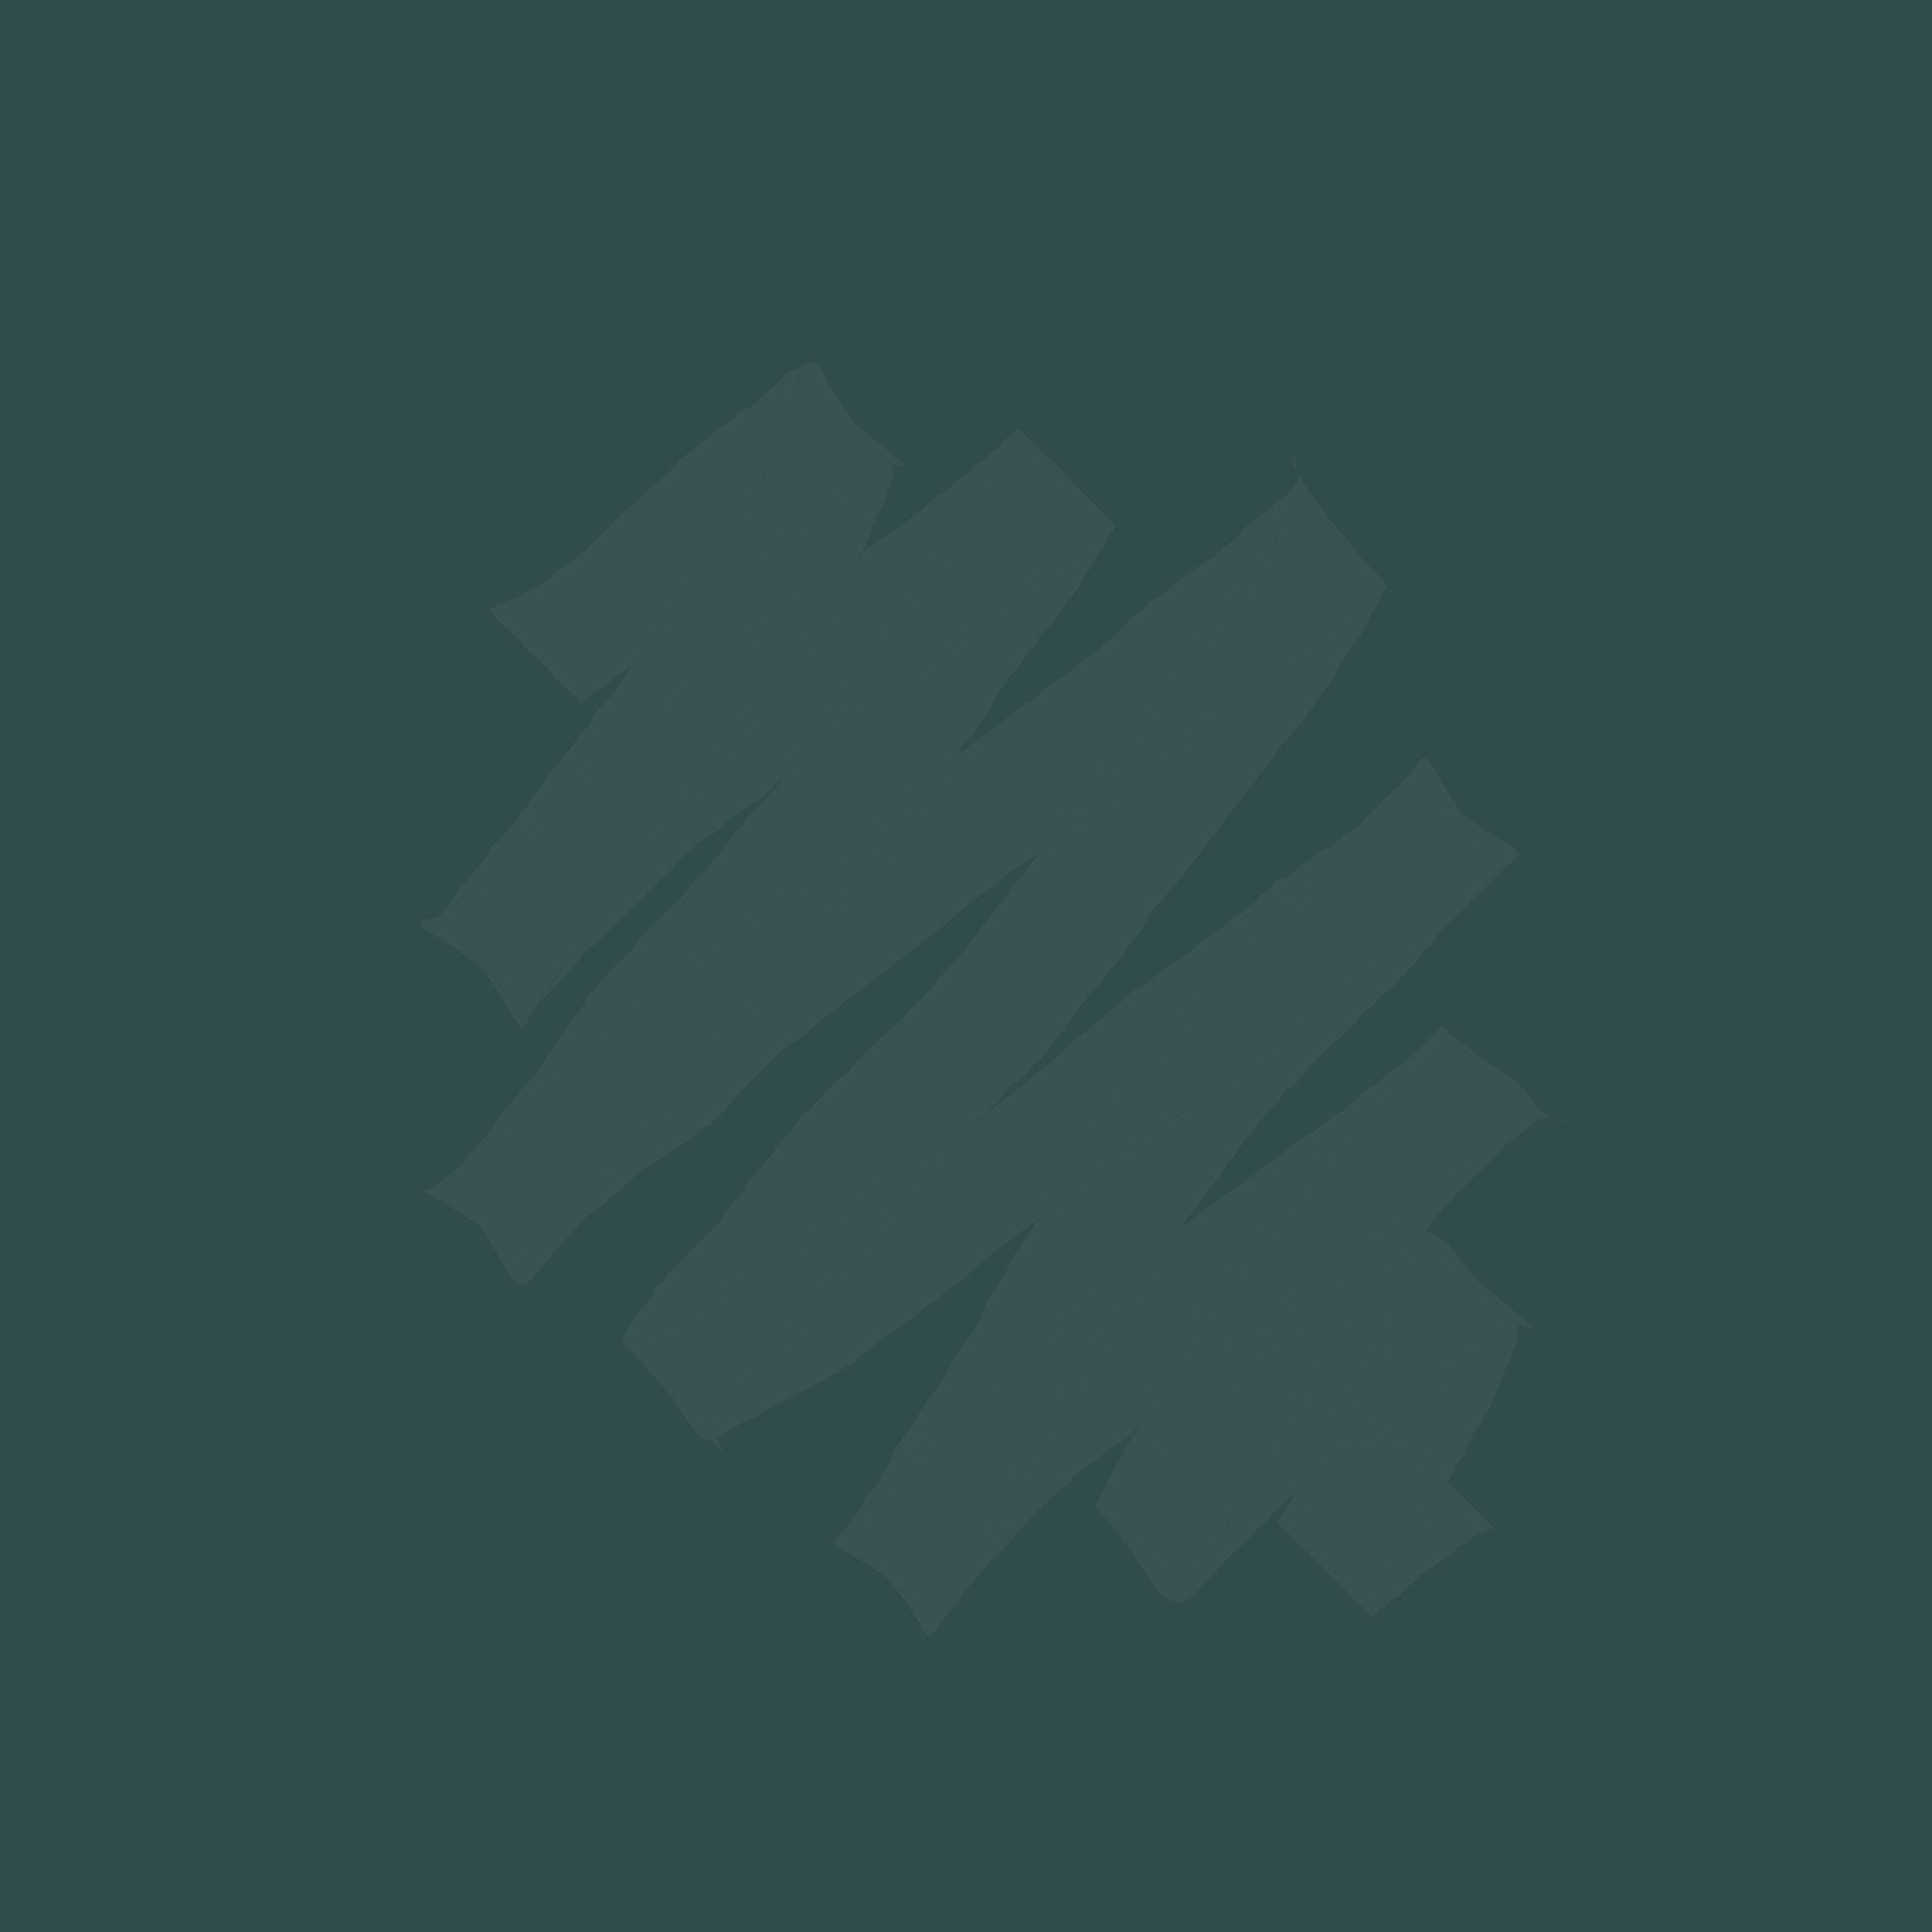 <?xml version="1.0" encoding="UTF-8" standalone="no"?>
<svg
   xmlns:dc="http://purl.org/dc/elements/1.1/"
   xmlns:cc="http://creativecommons.org/ns#"
   xmlns:rdf="http://www.w3.org/1999/02/22-rdf-syntax-ns#"
   xmlns:svg="http://www.w3.org/2000/svg"
   xmlns="http://www.w3.org/2000/svg"
   width="79.375mm"
   height="79.375mm"
   viewBox="0 0 79.375 79.375"
   version="1.1"
   id="svg8">
  <defs
     id="defs2" />
  <g
     id="layer1"
     transform="translate(-7.81,-14.742)">
    <rect
       style="fill:#314c4c;fill-opacity:1;fill-rule:evenodd;stroke-width:0.265"
       id="rect819"
       width="79.375"
       height="79.375"
       x="7.81"
       y="14.742" />
    <path
       style="opacity:0.505;fill:#a3a3a4;fill-opacity:0.136;stroke:#3e3d3c;stroke-width:0.022;stroke-miterlimit:4;stroke-dasharray:none;stroke-opacity:0.631"
       id="path4560"
       d="m 27.841,39.784 c 0.655,-0.172 -0.063,0.049 0.643,-0.29 0.173,-0.083 0.363,-0.128 0.537,-0.209 0.198,-0.092 1.117,-0.608 1.259,-0.713 0.222,-0.164 0.41,-0.368 0.614,-0.553 0.25,-0.17 0.517,-0.318 0.751,-0.51 0.239,-0.196 0.439,-0.435 0.662,-0.649 0.221,-0.213 0.443,-0.424 0.667,-0.633 0.63,-0.584 1.256,-1.172 1.896,-1.744 0.394,-0.273 0.666,-0.675 1.022,-0.988 0.15,-0.131 0.326,-0.229 0.481,-0.354 0.353,-0.285 0.675,-0.59 1.042,-0.859 0.354,-0.14 0.576,-0.454 0.88,-0.664 0.231,-0.159 0.383,-0.185 0.598,-0.365 0.082,-0.069 0.147,-0.157 0.22,-0.236 0.083,-0.069 0.165,-0.139 0.249,-0.208 0.354,-0.29 0.164,-0.113 0.481,-0.426 0.131,-0.13 0.235,-0.294 0.392,-0.391 0.058,-0.036 0.132,-0.035 0.199,-0.052 1.733,-0.932 0.148,-0.114 4.049,3.94 0.021,0.021 0.04,0.349 0.036,0.389 -0.015,0.149 -0.08,0.268 -0.14,0.401 -0.112,0.426 -0.276,0.865 -0.518,1.236 -0.027,0.075 -0.054,0.15 -0.082,0.225 -0.036,0.064 -0.082,0.123 -0.107,0.192 -0.133,0.364 0.039,0.116 -0.129,0.442 -0.179,0.346 -0.065,-0.038 -0.159,0.382 -0.025,0.062 -0.045,0.127 -0.076,0.187 -0.029,0.055 -0.078,0.099 -0.105,0.155 -0.316,0.64 0.186,-0.23 -0.202,0.519 -0.329,0.635 -0.019,-0.154 -0.284,0.589 -0.04,0.115 -0.065,0.237 -0.121,0.345 -0.053,0.101 -0.141,0.181 -0.205,0.275 -0.129,0.19 -0.257,0.441 -0.398,0.622 -0.751,0.968 0.226,-0.417 -0.484,0.612 -0.447,0.652 -1.002,1.213 -1.43,1.878 -0.434,0.423 -0.807,0.92 -1.154,1.418 -0.097,0.139 -0.172,0.291 -0.274,0.426 -0.102,0.136 -0.224,0.256 -0.335,0.384 -0.185,0.301 -0.431,0.557 -0.638,0.842 -0.106,0.147 -0.189,0.31 -0.301,0.453 -0.11,0.141 -0.259,0.25 -0.363,0.396 -0.339,0.616 -0.15,0.33 -0.561,0.862 -0.386,0.434 -0.575,1.005 -0.959,1.441 -0.756,0.86 0.166,-0.361 -0.506,0.56 -0.147,0.371 -0.432,0.649 -0.659,0.969 -0.074,0.105 -0.137,0.218 -0.217,0.318 -0.16,0.197 -0.345,0.373 -0.506,0.57 -0.288,0.25 -0.4,0.634 -0.628,0.925 -0.069,0.089 -0.176,0.144 -0.242,0.235 -0.567,0.782 0.281,-0.145 -0.358,0.519 -0.047,0.089 -0.08,0.187 -0.141,0.267 -0.055,0.07 -0.144,0.107 -0.202,0.175 -0.059,0.07 -0.087,0.161 -0.144,0.233 -0.053,0.067 -0.127,0.115 -0.182,0.181 -0.495,0.588 0.188,-0.133 -0.333,0.403 -0.335,0.374 -0.563,0.827 -0.881,1.213 -0.077,0.157 -0.239,0.246 -0.335,0.386 -0.048,0.07 -0.066,0.158 -0.112,0.229 -0.041,0.064 -0.103,0.113 -0.147,0.176 -0.075,0.107 -0.13,0.227 -0.197,0.34 -0.816,1.708 -0.133,0.334 -3.78,-3.896 -0.054,-0.063 0.135,-0.096 0.201,-0.146 0.088,-0.067 0.176,-0.134 0.261,-0.205 0.229,-0.193 0.45,-0.395 0.678,-0.589 0.136,-0.116 0.29,-0.215 0.409,-0.349 0.127,-0.144 0.195,-0.334 0.323,-0.478 0.096,-0.108 0.735,-0.616 0.851,-0.724 0.201,-0.188 0.497,-0.53 0.681,-0.738 0.255,-0.315 0.578,-0.573 0.847,-0.874 0.077,-0.087 0.131,-0.193 0.207,-0.28 0.148,-0.169 0.321,-0.315 0.478,-0.477 0.103,-0.065 0.226,-0.107 0.309,-0.195 0.091,-0.097 0.107,-0.248 0.198,-0.345 0.091,-0.098 0.232,-0.138 0.334,-0.225 0.106,-0.09 0.188,-0.206 0.287,-0.303 0.206,-0.201 0.426,-0.385 0.639,-0.578 0.375,-0.295 0.729,-0.606 1.128,-0.87 0.13,-0.087 0.271,-0.158 0.397,-0.252 1.177,-0.882 -0.513,0.272 0.685,-0.53 0.088,-0.092 0.176,-0.184 0.263,-0.277 0.102,-0.068 0.217,-0.119 0.305,-0.204 0.085,-0.082 0.122,-0.205 0.206,-0.288 0.082,-0.082 0.196,-0.127 0.285,-0.203 1.66e-4,-1.42e-4 0.457,-0.472 0.466,-0.481 1.056,-0.875 -0.499,0.426 0.499,-0.45 0.088,-0.077 0.193,-0.135 0.276,-0.218 0.086,-0.085 0.136,-0.204 0.228,-0.282 0.107,-0.091 0.243,-0.142 0.361,-0.217 0.122,-0.078 0.241,-0.162 0.361,-0.243 0.387,-0.22 0.73,-0.593 1.088,-0.84 0.136,-0.094 0.294,-0.152 0.433,-0.241 0.3,-0.194 0.415,-0.323 0.672,-0.563 0.26,-0.098 0.413,-0.339 0.633,-0.489 0.103,-0.07 0.233,-0.096 0.333,-0.171 0.091,-0.068 0.152,-0.169 0.233,-0.249 0.323,-0.299 0.167,-0.149 0.467,-0.45 0.097,-0.058 0.199,-0.11 0.292,-0.175 0.088,-0.062 0.161,-0.142 0.247,-0.206 0.397,-0.293 0.827,-0.523 1.211,-0.834 0.319,-0.304 0.72,-0.496 1.077,-0.745 0.122,-0.085 0.23,-0.189 0.348,-0.278 0.817,-0.615 -0.045,0.078 0.708,-0.538 0.214,-0.219 0.332,-0.366 0.589,-0.535 0.104,-0.068 0.229,-0.101 0.329,-0.174 0.091,-0.067 0.155,-0.166 0.238,-0.243 0.197,-0.184 0.275,-0.226 0.495,-0.379 0.077,-0.057 0.155,-0.115 0.232,-0.172 0.054,-0.07 0.095,-0.154 0.162,-0.211 0.069,-0.058 0.36,-0.167 0.434,-0.227 0.054,-0.044 0.206,-0.277 0.245,-0.335 0.298,-0.052 0.357,-0.324 0.56,-0.49 0.292,-0.239 0.021,0.042 0.271,-0.237 0.039,-0.04 0.167,-0.188 0.238,-0.208 0.032,-0.009 0.074,-0.004 0.098,0.02 1.297,1.291 2.606,2.573 3.853,3.913 0.146,0.157 -0.072,0.328 -0.143,0.409 -0.135,0.151 -0.158,0.361 -0.262,0.527 -0.059,0.095 -0.154,0.164 -0.215,0.257 -0.068,0.103 -0.111,0.22 -0.17,0.328 -0.2,0.37 -0.136,0.259 -0.398,0.592 -0.292,0.68 -0.826,1.199 -1.24,1.798 -0.131,0.312 -0.426,0.455 -0.607,0.733 -0.067,0.103 -0.102,0.225 -0.174,0.325 -0.075,0.104 -0.174,0.187 -0.262,0.281 -0.079,0.118 -0.158,0.236 -0.237,0.354 -0.088,0.124 -0.167,0.255 -0.263,0.373 -0.096,0.118 -0.217,0.213 -0.312,0.332 -0.398,0.496 -0.666,1.084 -1.01,1.614 -0.236,0.218 -0.307,0.549 -0.505,0.791 -0.097,0.118 -0.247,0.186 -0.343,0.306 -0.097,0.122 -0.142,0.278 -0.228,0.408 -0.162,0.246 -0.358,0.468 -0.531,0.706 -0.809,1.188 0.331,-0.45 -0.546,0.691 -0.095,0.124 -0.161,0.269 -0.256,0.393 -0.088,0.115 -0.209,0.203 -0.293,0.321 -0.083,0.117 -0.129,0.256 -0.205,0.379 -0.07,0.114 -0.154,0.219 -0.231,0.328 -0.469,0.456 -0.713,1.085 -1.154,1.562 -0.04,0.097 -0.055,0.208 -0.119,0.292 -0.062,0.081 -0.174,0.11 -0.244,0.185 -0.074,0.078 -0.111,0.185 -0.181,0.266 -0.072,0.083 -0.166,0.143 -0.243,0.221 -0.228,0.233 -0.269,0.312 -0.46,0.579 -0.11,0.254 -0.42,0.269 -0.585,0.452 -0.089,0.098 -0.107,0.245 -0.182,0.354 -0.072,0.104 -0.175,0.183 -0.258,0.279 -0.119,0.136 -0.398,0.486 -0.51,0.626 -0.229,0.394 -0.569,0.69 -0.878,1.016 -0.112,0.119 -0.21,0.251 -0.322,0.37 -0.453,0.452 -0.234,0.222 -0.657,0.688 -0.262,0.353 -0.604,0.627 -0.913,0.934 -0.27,0.268 -0.489,0.583 -0.748,0.861 -0.069,0.091 -0.139,0.183 -0.208,0.274 -0.074,0.071 -0.159,0.132 -0.223,0.213 -0.059,0.075 -0.084,0.173 -0.142,0.248 -0.051,0.066 -0.127,0.108 -0.181,0.171 -0.619,0.724 0.324,-0.28 -0.309,0.382 -0.396,0.371 -0.771,0.789 -1.042,1.259 -0.061,0.079 -0.121,0.159 -0.182,0.238 -0.067,0.088 -0.127,0.182 -0.201,0.264 -0.09,0.1 -0.452,0.404 -0.523,0.51 -0.768,1.153 0.443,-0.32 -0.476,0.749 -0.101,0.123 -0.21,0.241 -0.304,0.37 -0.562,0.765 0.011,0.093 -0.58,0.82 -0.303,0.374 -0.633,0.719 -0.928,1.1 -0.139,0.437 -0.538,0.7 -0.776,1.066 -0.076,0.117 -0.099,0.265 -0.178,0.381 -0.327,0.32 -0.188,0.148 -0.425,0.512 -0.381,0.378 -0.704,0.809 -1.08,1.19 -1.13,1.715 -0.973,-0.379 -3.897,-3.766 -0.054,-0.062 0.131,-0.099 0.195,-0.151 0.24,-0.197 0.305,-0.265 0.542,-0.486 0.122,-0.099 0.25,-0.192 0.366,-0.298 0.458,-0.419 0.275,-0.336 0.765,-0.757 0.154,-0.132 0.325,-0.244 0.482,-0.372 0.466,-0.377 0.485,-0.414 0.915,-0.829 0.17,-0.126 0.34,-0.251 0.509,-0.377 0.167,-0.146 0.324,-0.306 0.502,-0.439 0.171,-0.128 0.375,-0.211 0.542,-0.344 0.15,-0.119 0.259,-0.284 0.404,-0.41 0.953,-0.826 -0.039,0.182 0.743,-0.645 0.851,-0.528 -0.09,0.106 0.554,-0.468 0.073,-0.065 0.178,-0.087 0.248,-0.154 0.061,-0.058 0.086,-0.147 0.139,-0.213 0.134,-0.171 0.169,-0.168 0.354,-0.28 0.116,-0.125 0.27,-0.21 0.388,-0.333 0.067,-0.07 0.107,-0.164 0.18,-0.229 0.084,-0.075 0.197,-0.112 0.283,-0.184 0.096,-0.08 0.17,-0.184 0.262,-0.271 0.102,-0.096 0.211,-0.183 0.317,-0.275 0.515,-0.407 0.934,-0.92 1.458,-1.315 0.83,-0.626 0.074,0.038 0.837,-0.667 1.083,-0.825 -0.221,0.142 0.974,-0.656 0.181,-0.121 0.347,-0.262 0.525,-0.387 0.183,-0.129 0.384,-0.233 0.559,-0.373 1.541,-1.235 -0.61,0.283 1.124,-0.902 0.23,-0.136 0.469,-0.26 0.691,-0.409 0.222,-0.148 0.423,-0.324 0.639,-0.48 0.695,-0.502 1.411,-0.988 2.056,-1.557 0.205,-0.181 0.39,-0.383 0.585,-0.575 0.185,-0.167 0.366,-0.337 0.554,-0.501 0.161,-0.141 0.337,-0.266 0.493,-0.413 0.428,-0.404 0.765,-0.861 1.25,-1.203 0.271,-0.321 0.657,-0.482 0.99,-0.723 0.625,-0.452 -0.092,0.025 0.604,-0.425 0.598,-0.482 1.233,-0.912 1.808,-1.422 0.836,-0.724 -0.39,0.293 0.555,-0.338 0.087,-0.058 0.139,-0.156 0.217,-0.225 0.265,-0.235 0.594,-0.406 0.885,-0.607 0.098,-0.081 0.197,-0.162 0.295,-0.244 0.11,-0.077 0.226,-0.147 0.33,-0.232 0.109,-0.089 0.198,-0.202 0.309,-0.288 0.116,-0.089 0.257,-0.143 0.37,-0.235 0.76,-0.619 -0.202,-0.021 0.663,-0.517 0.326,-0.341 0.631,-0.736 1.008,-1.027 0.548,-0.422 0.077,0.066 0.531,-0.453 0.288,-0.22 0.615,-0.404 0.894,-0.634 0.099,-0.082 0.176,-0.189 0.274,-0.273 0.269,-0.228 0.405,-0.282 0.714,-0.453 0.623,-0.58 -0.042,-0.007 0.67,-0.483 0.32,-0.214 0.248,-0.238 0.536,-0.465 0.556,-0.437 -0.019,0.098 0.443,-0.35 0.247,-0.064 0.273,-0.354 0.439,-0.492 0.058,-0.049 0.146,-0.05 0.207,-0.096 0.058,-0.044 0.088,-0.116 0.139,-0.167 0.056,-0.055 0.12,-0.1 0.181,-0.151 0.11,-0.155 0.313,-0.171 0.449,-0.286 0.065,-0.055 0.095,-0.142 0.156,-0.202 0.175,-0.172 0.414,-0.32 0.613,-0.465 1.548,-1.389 -2.576,-3.557 4.068,3.855 0.044,0.049 -0.095,0.095 -0.129,0.152 -0.127,0.215 -0.209,0.453 -0.313,0.679 -0.085,0.138 -0.177,0.273 -0.254,0.415 -0.087,0.162 -0.146,0.339 -0.239,0.499 -0.189,0.325 -0.433,0.615 -0.639,0.929 -0.279,0.424 -0.287,0.455 -0.531,0.888 -0.411,0.677 -0.925,1.272 -1.33,1.952 -0.309,0.375 -0.673,0.695 -0.962,1.089 -0.113,0.155 -0.199,0.328 -0.315,0.481 -1.074,1.42 0.303,-0.577 -0.747,0.981 -1.381,1.685 0.563,-0.7 -0.783,0.994 -0.122,0.154 -0.261,0.295 -0.379,0.453 -0.115,0.154 -0.202,0.328 -0.317,0.481 -1.109,1.466 0.387,-0.666 -0.644,0.827 -0.174,0.275 -0.421,0.491 -0.612,0.752 -0.097,0.133 -0.161,0.29 -0.264,0.419 -0.098,0.122 -0.233,0.211 -0.336,0.329 -0.19,0.217 -0.349,0.46 -0.532,0.684 -0.291,0.238 -0.492,0.508 -0.641,0.85 -0.044,0.101 -0.06,0.215 -0.12,0.307 -0.054,0.082 -0.147,0.132 -0.216,0.202 -0.07,0.072 -0.134,0.149 -0.201,0.224 -0.057,0.089 -0.117,0.176 -0.171,0.268 -0.053,0.09 -0.089,0.19 -0.149,0.275 -0.183,0.259 -0.451,0.45 -0.631,0.714 -0.07,0.103 -0.122,0.217 -0.183,0.325 -0.091,0.093 -0.18,0.188 -0.273,0.278 -0.096,0.094 -0.206,0.173 -0.294,0.274 -0.09,0.102 -0.154,0.225 -0.237,0.333 -0.081,0.106 -0.177,0.2 -0.256,0.307 -0.612,0.827 0.211,-0.184 -0.448,0.607 -0.155,0.322 -0.407,0.576 -0.618,0.86 -0.168,0.226 -0.236,0.365 -0.448,0.558 -0.094,0.086 -0.204,0.153 -0.306,0.229 -0.154,0.223 -0.291,0.459 -0.515,0.625 -0.122,0.091 -0.29,0.114 -0.404,0.214 -0.116,0.102 -0.177,0.253 -0.269,0.377 -0.336,0.448 -0.207,0.3 -0.652,0.648 -0.56,0.679 -1.237,1.246 -1.861,1.865 -0.104,0.097 -0.212,0.19 -0.311,0.292 -0.276,0.283 -0.242,0.297 -0.505,0.583 -0.241,0.263 -0.513,0.471 -0.744,0.745 -0.163,0.288 -0.435,0.488 -0.628,0.752 -0.068,0.093 -0.104,0.207 -0.179,0.294 -0.075,0.086 -0.183,0.137 -0.266,0.216 -0.089,0.084 -0.165,0.182 -0.247,0.272 -0.587,0.568 -1.068,1.227 -1.603,1.842 -0.075,0.124 -0.149,0.248 -0.224,0.372 -0.096,0.098 -0.209,0.181 -0.287,0.293 -0.076,0.11 -0.095,0.253 -0.17,0.363 -0.067,0.099 -0.178,0.162 -0.252,0.255 -0.447,0.565 0.081,0.073 -0.439,0.515 -0.04,0.059 -0.316,0.479 -0.366,0.532 -0.599,0.631 0.083,-0.241 -0.488,0.437 -0.362,0.43 0.015,0.119 -0.445,0.447 -0.192,0.206 -0.379,0.425 -0.541,0.656 -0.052,0.074 -0.083,0.161 -0.14,0.231 -0.581,0.711 0.185,-0.373 -0.316,0.359 -0.035,0.067 -0.075,0.132 -0.106,0.201 -0.031,0.068 -0.042,0.146 -0.081,0.21 -0.034,0.056 -0.093,0.093 -0.133,0.145 -0.04,0.051 -0.059,0.118 -0.105,0.164 -0.289,0.288 -0.06,-0.127 -0.251,0.302 -0.398,0.446 0.109,-0.15 -0.24,0.356 -0.039,0.057 -0.101,0.095 -0.142,0.151 -0.115,0.158 -0.202,0.328 -0.223,0.52 0.913,1.689 0.367,0.657 -3.74,-3.786 -0.04,-0.044 0.118,-0.014 0.177,-0.024 0.381,-0.066 0.696,-0.215 1.045,-0.377 1.883,-1.034 -1.096,0.585 0.935,-0.458 0.152,-0.078 0.29,-0.18 0.439,-0.263 0.145,-0.082 0.305,-0.139 0.443,-0.232 0.942,-0.634 -0.28,0.02 0.682,-0.465 0.353,-0.142 0.643,-0.396 0.98,-0.566 0.067,-0.034 0.146,-0.044 0.206,-0.088 0.053,-0.038 0.084,-0.1 0.126,-0.15 0.044,-0.054 0.072,-0.127 0.133,-0.163 0.078,-0.046 0.176,-0.04 0.262,-0.069 0.097,-0.033 0.195,-0.065 0.284,-0.116 0.099,-0.057 0.178,-0.142 0.274,-0.204 0.587,-0.38 0.137,0.009 0.661,-0.504 1.139,-0.549 -0.153,0.122 0.835,-0.538 0.141,-0.094 0.308,-0.143 0.45,-0.234 0.405,-0.258 0.402,-0.355 0.785,-0.651 0.145,-0.112 0.304,-0.206 0.456,-0.309 0.148,-0.121 0.289,-0.252 0.444,-0.364 0.348,-0.252 0.726,-0.46 1.08,-0.703 0.72,-0.494 1.438,-0.973 2.18,-1.434 1.606,-1.167 3.17,-2.392 4.71,-3.644 0.421,-0.411 0.625,-0.632 1.079,-0.994 0.17,-0.136 0.357,-0.248 0.525,-0.385 0.151,-0.123 0.285,-0.265 0.432,-0.393 0.512,-0.422 0.265,-0.21 0.743,-0.634 0.223,-0.138 0.372,-0.368 0.586,-0.518 0.102,-0.071 0.223,-0.111 0.329,-0.176 0.317,-0.195 0.61,-0.442 0.901,-0.674 0.309,-0.304 0.732,-0.436 1.07,-0.699 0.12,-0.094 0.215,-0.218 0.333,-0.314 0.235,-0.191 0.496,-0.349 0.742,-0.527 0.245,-0.141 0.411,-0.383 0.642,-0.541 0.12,-0.082 0.267,-0.121 0.386,-0.205 0.107,-0.076 0.184,-0.188 0.284,-0.272 0.504,-0.424 0.135,-0.008 0.523,-0.498 0.097,-0.068 0.383,-0.265 0.475,-0.354 0.065,-0.063 0.097,-0.159 0.172,-0.209 0.085,-0.057 0.201,-0.052 0.291,-0.101 0.187,-0.099 0.34,-0.251 0.513,-0.374 0.582,-0.481 -0.077,0.045 0.595,-0.426 0.115,-0.081 0.215,-0.182 0.334,-0.258 0.491,-0.315 0.347,-0.114 0.796,-0.49 0.12,-0.101 0.223,-0.221 0.334,-0.331 0.389,-0.218 0.398,-0.183 0.694,-0.492 0.081,-0.084 0.14,-0.188 0.222,-0.271 0.071,-0.072 0.166,-0.12 0.236,-0.193 0.43,-0.447 -0.126,-0.011 0.372,-0.372 0.05,-0.066 0.09,-0.141 0.152,-0.197 0.058,-0.054 0.139,-0.077 0.201,-0.126 0.243,-0.193 0.412,-0.459 0.647,-0.66 1.266,-1.757 0.208,-0.589 4.066,3.714 0.044,0.049 -0.087,0.098 -0.134,0.143 -0.074,0.071 -0.153,0.137 -0.229,0.206 -0.082,0.092 -0.16,0.188 -0.246,0.276 -0.213,0.216 -0.446,0.413 -0.665,0.624 -0.378,0.366 -0.737,0.74 -1.131,1.089 -0.123,0.13 -0.246,0.261 -0.369,0.391 -0.095,0.145 -0.172,0.305 -0.285,0.436 -0.104,0.121 -0.255,0.196 -0.362,0.315 -0.097,0.108 -0.158,0.244 -0.243,0.361 -0.242,0.333 -0.225,0.292 -0.518,0.566 -0.112,0.128 -0.406,0.475 -0.532,0.583 -0.112,0.095 -0.254,0.152 -0.362,0.252 -0.113,0.105 -0.18,0.254 -0.293,0.359 -0.95,0.88 0.128,-0.355 -0.722,0.672 -0.468,0.527 -1.022,0.968 -1.508,1.476 -1.381,1.441 0.638,-0.599 -0.726,0.771 -0.113,0.129 -0.225,0.257 -0.338,0.386 -0.137,0.104 -0.298,0.183 -0.412,0.311 -0.118,0.132 -0.157,0.322 -0.271,0.457 -0.116,0.138 -0.285,0.224 -0.411,0.354 -0.034,0.035 -0.679,0.831 -0.708,0.867 -0.12,0.154 -0.239,0.309 -0.359,0.463 -0.108,0.168 -0.206,0.344 -0.325,0.505 -0.117,0.157 -0.266,0.287 -0.381,0.445 -0.117,0.16 -0.194,0.346 -0.312,0.505 -0.487,0.544 -0.263,0.258 -0.672,0.858 -0.646,0.862 -1.255,1.751 -1.892,2.62 -0.742,0.896 -1.342,1.898 -1.95,2.887 -0.934,1.252 -1.661,2.637 -2.524,3.934 -0.88,1.368 -0.076,0.07 -0.863,1.484 -0.122,0.219 -0.268,0.424 -0.385,0.645 -0.346,0.653 -0.19,0.492 -0.498,1.099 -0.069,0.135 -0.153,0.261 -0.23,0.392 -0.178,0.214 -0.169,0.512 -0.303,0.743 -0.058,0.1 -0.164,0.164 -0.228,0.259 -0.064,0.095 -0.1,0.205 -0.154,0.306 -0.15,0.283 -0.193,0.342 -0.362,0.616 -0.036,0.051 -0.431,0.614 -0.462,0.668 -0.066,0.114 -0.102,0.244 -0.17,0.356 -0.062,0.103 -0.151,0.187 -0.219,0.285 -0.232,0.371 -0.113,0.195 -0.354,0.529 -0.068,0.182 -0.227,0.399 -0.217,0.608 0.002,0.036 0.064,0.126 0.039,0.1 -3.883,-4.051 -5.216,-2.841 -3.643,-4.161 0.075,-0.045 0.16,-0.076 0.225,-0.136 0.19,-0.175 0.361,-0.528 0.53,-0.732 0.134,-0.162 0.292,-0.302 0.437,-0.453 0.072,-0.073 0.152,-0.139 0.215,-0.221 0.066,-0.085 0.1,-0.193 0.168,-0.276 0.069,-0.083 0.165,-0.139 0.239,-0.217 0.077,-0.08 0.138,-0.174 0.213,-0.256 0.123,-0.134 0.399,-0.39 0.528,-0.513 1.329,-0.981 -0.677,0.559 0.608,-0.646 0.128,-0.12 0.315,-0.162 0.448,-0.276 0.137,-0.118 0.227,-0.282 0.353,-0.412 0.568,-0.515 0.296,-0.248 0.817,-0.802 0.392,-0.359 0.808,-0.694 1.194,-1.06 0.112,-0.107 0.207,-0.232 0.325,-0.332 0.211,-0.18 0.45,-0.327 0.663,-0.505 0.318,-0.172 0.508,-0.498 0.775,-0.724 0.089,-0.076 0.204,-0.117 0.295,-0.191 0.148,-0.12 0.364,-0.386 0.485,-0.527 0.402,-0.2 0.788,-0.449 1.133,-0.737 0.144,-0.12 0.269,-0.261 0.412,-0.381 0.303,-0.255 0.625,-0.488 0.933,-0.737 0.754,-0.545 1.392,-1.234 2.153,-1.767 0.085,-0.108 0.145,-0.242 0.255,-0.323 0.124,-0.092 0.294,-0.101 0.425,-0.182 0.129,-0.079 0.227,-0.2 0.346,-0.294 0.356,-0.279 0.726,-0.539 1.079,-0.822 0.764,-0.46 1.444,-1.037 2.173,-1.547 0.653,-0.534 1.367,-0.978 2.047,-1.475 0.123,-0.103 0.235,-0.221 0.369,-0.31 0.151,-0.1 0.333,-0.149 0.479,-0.256 0.275,-0.201 0.467,-0.502 0.74,-0.706 1.238,-0.926 -0.305,0.384 0.745,-0.531 0.439,-0.414 0.974,-0.7 1.401,-1.125 0.111,-0.081 0.178,-0.21 0.284,-0.295 0.051,-0.041 0.12,-0.057 0.168,-0.101 0.046,-0.043 0.059,-0.114 0.106,-0.156 0.38,-0.343 -0.023,0.177 0.273,-0.239 0.133,-0.033 0.116,-0.179 0.191,-0.254 0.016,-0.016 0.052,-0.026 0.068,-0.009 1.413,1.463 5.241,2.988 3.406,4.261 -0.076,0.071 -0.146,0.149 -0.229,0.212 -0.095,0.072 -0.208,0.117 -0.302,0.189 -0.319,0.243 -0.211,0.223 -0.478,0.529 -0.171,0.196 -0.366,0.369 -0.548,0.555 -0.197,0.214 -0.437,0.381 -0.642,0.585 -0.102,0.101 -0.185,0.221 -0.288,0.321 -0.105,0.103 -0.23,0.185 -0.335,0.288 -0.075,0.074 -0.554,0.63 -0.618,0.704 -0.715,0.811 -1.303,1.719 -2.048,2.502 -0.227,0.363 -0.367,0.612 -0.637,0.945 -0.116,0.144 -0.259,0.265 -0.372,0.412 -0.224,0.292 -0.358,0.648 -0.586,0.938 -0.106,0.135 -0.247,0.239 -0.37,0.359 -0.086,0.146 -0.162,0.299 -0.257,0.439 -0.092,0.135 -0.206,0.253 -0.304,0.384 -0.382,0.508 -0.769,1.008 -1.137,1.527 -0.478,0.589 -0.767,1.3 -1.241,1.89 -0.049,0.274 -0.232,0.481 -0.353,0.716 -0.039,0.076 -0.051,0.164 -0.09,0.239 -0.04,0.075 -0.098,0.138 -0.146,0.208 -0.041,0.087 -0.082,0.174 -0.124,0.262 -0.059,0.079 -0.119,0.158 -0.178,0.238 -0.059,0.079 -0.128,0.15 -0.176,0.236 -0.162,0.295 -0.06,0.272 -0.212,0.574 -0.08,0.159 -0.198,0.298 -0.283,0.454 -0.389,1.004 0.19,-0.43 -0.225,0.422 -0.035,0.071 -0.034,0.156 -0.068,0.228 -0.081,0.173 -0.215,0.315 -0.304,0.514 -0.04,0.046 -0.091,0.085 -0.121,0.139 -0.064,0.117 -0.078,0.256 -0.136,0.377 -0.083,0.175 -0.195,0.313 -0.269,0.494 -0.034,0.051 -0.067,0.102 -0.101,0.153 -0.025,0.06 -0.039,0.126 -0.074,0.18 -0.168,0.264 -0.094,-0.014 -0.214,0.295 -0.157,0.401 0.071,0.013 -0.165,0.374 -0.038,0.061 -0.092,0.114 -0.114,0.182 -0.023,0.069 0.002,0.148 -0.019,0.218 -0.008,0.027 -0.043,0.074 -0.063,0.054 -1.267,-1.283 -2.545,-2.56 -3.743,-3.908 -0.045,-0.051 0.087,-0.106 0.142,-0.145 0.083,-0.058 0.178,-0.095 0.268,-0.143 0.093,-0.068 0.196,-0.124 0.28,-0.204 0.095,-0.09 0.158,-0.211 0.253,-0.301 0.346,-0.327 0.358,-0.208 0.7,-0.547 0.111,-0.11 0.191,-0.246 0.295,-0.362 0.103,-0.114 0.217,-0.218 0.325,-0.327 0.218,-0.268 0.339,-0.44 0.601,-0.669 0.112,-0.098 0.247,-0.168 0.356,-0.269 0.11,-0.102 0.197,-0.227 0.3,-0.337 0.336,-0.355 0.283,-0.29 0.676,-0.588 0.226,-0.342 0.61,-0.502 0.872,-0.807 0.071,-0.083 0.105,-0.198 0.185,-0.272 0.522,-0.485 0.048,0.207 0.398,-0.366 0.305,-0.349 0.658,-0.649 1.038,-0.915 0.119,-0.134 0.296,-0.193 0.425,-0.313 0.234,-0.218 0.061,-0.157 0.306,-0.351 0.1,-0.079 0.339,-0.188 0.447,-0.242 0.211,-0.203 0.502,-0.236 0.736,-0.405 0.082,-0.059 0.14,-0.15 0.225,-0.204 0.691,-0.436 -0.056,0.187 0.506,-0.311 0.181,-0.054 0.217,-0.257 0.35,-0.358 0.064,-0.048 0.16,-0.042 0.221,-0.094 0.055,-0.047 0.057,-0.137 0.11,-0.187 0.568,-0.545 -0.159,0.347 0.304,-0.249 0.186,-0.298 -0.006,-0.052 0.271,-0.252 0.055,-0.04 0.09,-0.104 0.147,-0.14 0.065,-0.04 0.15,-0.041 0.212,-0.084 0.063,-0.044 0.098,-0.121 0.154,-0.173 0.063,-0.059 0.136,-0.107 0.204,-0.161 0.187,-0.112 0.273,-0.146 0.422,-0.306 0.055,-0.06 0.082,-0.145 0.145,-0.195 0.064,-0.05 0.153,-0.058 0.225,-0.097 0.145,-0.077 0.217,-0.149 0.34,-0.253 0.056,-0.036 0.126,-0.058 0.168,-0.109 0.044,-0.053 0.034,-0.138 0.08,-0.189 0.084,-0.092 0.502,-0.278 0.658,-0.408 1.779,0.813 0.378,0.159 3.997,4.028 0.033,0.035 -0.036,0.09 -0.048,0.136 -0.02,0.077 -0.041,0.154 -0.048,0.232 -0.041,0.484 0.099,0.183 -0.162,0.564 -0.032,0.118 -0.054,0.24 -0.097,0.354 -0.045,0.12 -0.115,0.23 -0.166,0.348 -0.059,0.136 -0.109,0.275 -0.163,0.412 -0.053,0.146 -0.097,0.296 -0.159,0.439 -0.516,1.199 0.129,-0.489 -0.349,0.797 -0.16,0.227 -0.275,0.48 -0.423,0.714 -0.067,0.106 -0.155,0.198 -0.215,0.307 -0.061,0.112 -0.092,0.238 -0.148,0.352 -0.284,0.586 -0.067,-0.004 -0.268,0.606 -0.058,0.067 -0.121,0.129 -0.173,0.2 -0.12,0.164 -0.143,0.261 -0.241,0.439 -0.133,0.241 -0.284,0.451 -0.401,0.701 -0.07,0.074 -0.152,0.139 -0.21,0.222 -0.07,0.101 -0.105,0.224 -0.172,0.327 -0.224,0.346 -0.529,0.643 -0.734,1.004 -0.079,0.138 -0.132,0.289 -0.199,0.434 -0.254,0.37 -0.432,0.785 -0.683,1.157 -0.077,0.113 -0.179,0.209 -0.249,0.326 -0.071,0.119 -0.109,0.255 -0.17,0.379 -0.058,0.117 -0.125,0.229 -0.187,0.344 -0.164,0.282 -0.274,0.579 -0.376,0.885 -0.017,0.05 -0.052,0.095 -0.061,0.147 -0.007,0.035 0.04,0.131 0.015,0.106 -1.282,-1.287 -2.533,-2.604 -3.8,-3.905 0.092,-0.027 0.092,-0.137 0.154,-0.19 0.106,-0.088 0.249,-0.121 0.36,-0.201 0.435,-0.314 -0.06,-0.025 0.465,-0.308 0.324,-0.124 0.533,-0.396 0.792,-0.605 0.093,-0.075 0.201,-0.129 0.297,-0.2 0.502,-0.372 0.04,-0.101 0.611,-0.402 0.435,-0.32 0.779,-0.826 1.235,-1.101 0.352,-0.25 0.762,-0.381 1.135,-0.593 0,0 3.778,3.789 3.778,3.789 v 0 c -0.141,0.08 -0.288,0.172 -0.442,0.227 -0.089,0.031 -0.189,0.029 -0.272,0.072 -0.151,0.077 -0.231,0.258 -0.392,0.322 -0.465,0.483 0.17,-0.13 -0.398,0.262 -0.07,0.048 -0.106,0.133 -0.171,0.187 -0.239,0.198 -0.546,0.323 -0.76,0.557 -0.199,0.141 -0.42,0.251 -0.608,0.405 -0.091,0.074 -0.151,0.181 -0.24,0.257 -0.088,0.076 -0.203,0.118 -0.288,0.197 -0.081,0.076 -0.123,0.188 -0.206,0.263 -0.079,0.072 -0.18,0.115 -0.271,0.173 -0.755,0.445 0.173,-0.142 -0.422,0.352 -0.059,0.049 -0.141,0.063 -0.205,0.106 -0.118,0.08 -0.181,0.22 -0.314,0.281 -1.326,-1.298 -2.667,-2.581 -3.978,-3.895 -0.018,-0.018 0.054,-5.74e-4 0.074,-0.016 0.039,-0.03 0.065,-0.074 0.093,-0.115 0.172,-0.252 0.298,-0.533 0.484,-0.777 0.427,-0.734 0.858,-1.466 1.311,-2.184 0.814,-1.794 -0.413,0.851 0.444,-0.813 0.068,-0.133 0.089,-0.287 0.163,-0.417 0.063,-0.11 0.174,-0.186 0.242,-0.293 0.367,-0.575 -0.065,-0.138 0.39,-0.542 0.081,-0.167 0.15,-0.34 0.234,-0.505 0.116,-0.227 0.268,-0.426 0.405,-0.638 0.05,-0.077 0.089,-0.16 0.133,-0.24 0.352,-0.65 0.782,-1.254 1.125,-1.909 0.075,-0.118 0.161,-0.229 0.224,-0.353 0.13,-0.256 0.213,-0.586 0.316,-0.851 0.152,-0.392 0.356,-0.756 0.347,-1.193 0.152,-0.385 0.098,-0.178 0.148,-0.577 0.01,-0.083 0.022,-0.165 0.033,-0.248 0.007,-0.055 -0.02,-0.202 0.02,-0.164 4.125,3.86 5.476,4.304 3.721,3.712 -0.192,0.04 -0.382,0.104 -0.528,0.245 -0.142,0.137 -0.221,0.338 -0.422,0.419 -0.3,0.371 0.08,-0.035 -0.368,0.225 -0.066,0.038 -0.098,0.117 -0.157,0.165 -0.201,0.16 -0.472,0.223 -0.64,0.429 -0.083,0.101 -0.218,0.283 -0.337,0.354 -0.066,0.04 -0.151,0.04 -0.218,0.078 -0.307,0.175 -0.018,0.077 -0.256,0.29 -0.049,0.043 -0.115,0.06 -0.173,0.091 -0.117,0.144 -0.248,0.34 -0.398,0.451 -0.063,0.046 -0.148,0.057 -0.208,0.107 -0.583,0.489 0.342,-0.1 -0.379,0.329 -0.271,0.144 -0.503,0.323 -0.763,0.483 -0.084,0.052 -0.175,0.094 -0.262,0.141 -0.084,0.043 -0.171,0.079 -0.251,0.128 -0.073,0.045 -0.137,0.102 -0.206,0.154 -0.893,0.656 0.423,-0.326 -0.373,0.315 -0.28,0.226 -0.106,0.027 -0.404,0.253 -0.644,0.488 0.305,-0.142 -0.416,0.322 -0.058,0.07 -0.108,0.147 -0.173,0.21 -0.114,0.11 -0.288,0.153 -0.385,0.279 -0.045,0.058 -0.02,0.157 -0.073,0.208 -0.056,0.054 -0.148,0.051 -0.222,0.077 -0.055,0.054 -0.109,0.108 -0.164,0.161 -0.483,0.358 0.069,-0.08 -0.384,0.38 -0.355,0.36 -0.852,0.567 -1.212,0.924 -1.09,1.205 0.495,-0.508 -0.657,0.607 -0.108,0.105 -0.183,0.24 -0.288,0.348 -0.103,0.106 -0.23,0.187 -0.334,0.292 -0.211,0.213 -0.369,0.476 -0.61,0.661 -0.12,0.097 -0.247,0.186 -0.361,0.291 -0.329,0.303 -0.608,0.664 -0.924,0.981 -0.092,0.093 -0.199,0.171 -0.286,0.268 -0.077,0.086 -0.136,0.187 -0.204,0.281 -1.486,1.741 -2.254,-1.427 -4.362,-3.521 -0.022,-0.022 0.134,-0.025 0.209,-0.145 0.042,-0.066 0.049,-0.149 0.074,-0.223 0.048,-0.074 0.17,-0.249 0.205,-0.335 0.094,-0.234 0.144,-0.5 0.344,-0.673 0.065,-0.158 0.074,-0.199 0.166,-0.342 0.033,-0.051 0.081,-0.092 0.108,-0.147 0.03,-0.062 0.029,-0.135 0.058,-0.197 0.013,-0.029 0.194,-0.28 0.212,-0.306 0.031,-0.057 0.067,-0.112 0.093,-0.171 0.029,-0.064 0.035,-0.14 0.074,-0.198 0.037,-0.055 0.111,-0.078 0.149,-0.133 0.129,-0.187 0.142,-0.46 0.322,-0.621 0.259,-0.516 0.487,-1.043 0.858,-1.493 0.036,-0.093 0.071,-0.185 0.107,-0.278 0.038,-0.08 0.08,-0.158 0.114,-0.24 0.033,-0.08 0.044,-0.169 0.086,-0.244 0.123,-0.219 0.384,-0.36 0.45,-0.619 0.372,-0.656 0.804,-1.263 1.304,-1.827 0.184,-0.248 0.383,-0.485 0.56,-0.739 0.189,-0.272 0.308,-0.591 0.515,-0.85 0.101,-0.127 0.238,-0.22 0.357,-0.33 0.1,-0.132 0.2,-0.264 0.299,-0.396 0.695,-0.855 1.356,-1.733 1.971,-2.648 0.249,-0.296 0.482,-0.562 0.708,-0.876 0.109,-0.152 0.191,-0.323 0.31,-0.466 0.112,-0.135 0.268,-0.23 0.38,-0.365 0.221,-0.268 0.348,-0.604 0.582,-0.864 0.205,-0.236 0.391,-0.488 0.607,-0.715 0.101,-0.107 0.225,-0.191 0.326,-0.298 0.099,-0.105 0.174,-0.232 0.273,-0.337 0.198,-0.211 0.448,-0.37 0.62,-0.608 0.908,-0.757 -0.241,0.248 0.529,-0.573 0.084,-0.09 0.199,-0.146 0.291,-0.228 0.255,-0.227 0.408,-0.533 0.696,-0.724 0.052,-0.067 0.104,-0.134 0.157,-0.2 0.043,-0.053 0.079,-0.202 0.13,-0.157 7.399,6.544 5.221,2.575 3.677,4.011 -0.163,0.201 -0.361,0.323 -0.552,0.492 -0.05,0.044 -0.082,0.106 -0.134,0.148 -0.057,0.045 -0.126,0.073 -0.189,0.11 -0.495,0.355 -0.928,0.78 -1.494,1.031 -0.674,0.595 0.065,-0.024 -0.739,0.537 -0.138,0.096 -0.258,0.217 -0.396,0.314 -0.146,0.102 -0.312,0.174 -0.454,0.282 -0.138,0.105 -0.246,0.246 -0.383,0.352 -0.13,0.1 -0.279,0.174 -0.418,0.26 -0.528,0.522 -0.104,0.143 -0.692,0.568 -0.438,0.316 -0.824,0.697 -1.298,0.965 -0.762,0.619 0.117,-0.058 -0.741,0.485 -0.122,0.077 -0.223,0.185 -0.345,0.263 -0.129,0.083 -0.283,0.128 -0.406,0.221 -0.12,0.09 -0.204,0.22 -0.313,0.323 -0.107,0.102 -0.223,0.193 -0.334,0.29 -0.147,0.064 -0.308,0.103 -0.441,0.193 -0.122,0.083 -0.2,0.218 -0.311,0.315 -0.441,0.386 -0.954,0.684 -1.389,1.077 -0.334,0.31 -0.647,0.496 -0.99,0.779 -0.117,0.096 -0.215,0.216 -0.339,0.304 -0.144,0.103 -0.307,0.178 -0.46,0.267 -0.149,0.111 -0.299,0.223 -0.448,0.334 -0.14,0.136 -0.274,0.278 -0.419,0.408 -1.198,1.076 0.255,-0.284 -0.903,0.732 -0.331,0.291 -0.613,0.641 -0.99,0.88 -0.078,0.068 -0.457,0.394 -0.537,0.475 -0.081,0.081 -0.146,0.178 -0.23,0.257 -0.261,0.243 -0.568,0.456 -0.889,0.61 -0.132,0.112 -0.507,0.436 -0.636,0.532 -0.136,0.101 -0.689,0.447 -0.807,0.556 -0.13,0.122 -0.214,0.288 -0.341,0.413 -0.134,0.132 -0.293,0.236 -0.44,0.354 -0.413,0.378 -0.821,0.771 -1.199,1.185 -0.116,0.127 -0.214,0.268 -0.33,0.395 -0.104,0.114 -0.23,0.207 -0.328,0.326 -0.092,0.112 -0.158,0.242 -0.238,0.363 -0.495,0.452 -0.988,0.923 -1.377,1.471 -0.294,0.24 -0.224,0.135 -0.406,0.485 -0.051,0.099 -0.074,0.214 -0.142,0.302 -0.063,0.082 -0.167,0.123 -0.241,0.196 -0.124,0.123 -0.201,0.29 -0.346,0.395 -1.046,1.757 -0.081,0.273 -4.094,-3.599 -0.019,-0.018 -0.027,-0.053 -0.015,-0.076 0.019,-0.035 0.068,-0.043 0.096,-0.072 0.046,-0.048 0.086,-0.102 0.123,-0.158 0.05,-0.078 0.09,-0.161 0.135,-0.242 0.103,-0.119 0.318,-0.357 0.395,-0.488 0.065,-0.109 0.091,-0.239 0.159,-0.346 0.212,-0.334 0.575,-0.568 0.684,-0.971 0.13,-0.202 0.268,-0.395 0.358,-0.62 0.046,-0.114 0.051,-0.244 0.106,-0.354 0.052,-0.104 0.142,-0.184 0.209,-0.279 0.369,-0.522 0.008,-0.069 0.45,-0.597 0.279,-0.454 0.547,-0.929 0.857,-1.362 0.142,-0.199 0.323,-0.37 0.453,-0.577 0.153,-0.242 0.263,-0.508 0.394,-0.762 0.16,-0.237 0.32,-0.474 0.48,-0.711 0.163,-0.244 0.344,-0.477 0.49,-0.732 0.697,-1.221 0.101,-0.435 0.799,-1.58 0.132,-0.217 0.312,-0.402 0.439,-0.622 0.119,-0.206 0.197,-0.433 0.295,-0.65 0.108,-0.176 0.215,-0.351 0.323,-0.527 0.122,-0.153 0.26,-0.294 0.365,-0.458 0.11,-0.17 0.182,-0.362 0.279,-0.54 0.074,-0.138 0.494,-0.88 0.586,-1.008 0.111,-0.154 0.257,-0.28 0.37,-0.432 0.115,-0.155 0.208,-0.325 0.312,-0.487 0.104,-0.157 0.209,-0.315 0.313,-0.472 0.121,-0.129 0.259,-0.245 0.362,-0.388 0.107,-0.148 0.167,-0.327 0.266,-0.481 0.288,-0.448 0.687,-0.803 0.988,-1.242 0.431,-0.581 0.211,-0.291 0.66,-0.871 0.235,-0.314 0.448,-0.646 0.69,-0.954 0.121,-0.154 0.269,-0.288 0.383,-0.448 0.116,-0.163 0.204,-0.344 0.306,-0.516 0.482,-0.531 0.962,-1.096 1.42,-1.648 0.11,-0.132 0.201,-0.28 0.32,-0.403 0.119,-0.123 0.262,-0.221 0.392,-0.331 1.364,-1.257 -0.611,0.611 0.7,-0.797 0.122,-0.132 0.281,-0.224 0.416,-0.343 0.391,-0.348 0.774,-0.718 1.085,-1.14 0.081,-0.075 0.637,-0.589 0.718,-0.676 0.206,-0.218 0.356,-0.485 0.569,-0.696 0.835,-0.827 -0.144,0.325 0.568,-0.547 0.36,-0.353 0.172,-0.18 0.564,-0.519 0.47,-0.452 0.863,-0.982 1.286,-1.477 0.691,-0.653 1.287,-1.401 1.943,-2.089 0.06,-0.085 0.128,-0.164 0.18,-0.255 0.035,-0.062 0.026,-0.246 0.079,-0.199 4.114,3.696 5.461,2.914 3.602,3.976 -0.11,0.101 -0.206,0.216 -0.316,0.316 -0.059,0.054 -0.136,0.086 -0.19,0.145 -0.055,0.06 -0.079,0.145 -0.134,0.206 -0.052,0.058 -0.123,0.096 -0.184,0.144 -0.055,0.062 -0.109,0.123 -0.164,0.185 -0.339,0.212 -0.613,0.499 -0.946,0.72 -0.114,0.075 -0.241,0.129 -0.351,0.21 -0.119,0.087 -0.222,0.194 -0.334,0.292 -0.869,0.568 0.047,-0.049 -0.762,0.551 -0.123,0.091 -0.261,0.163 -0.379,0.26 -0.295,0.243 -0.516,0.578 -0.887,0.726 -0.076,0.072 -0.146,0.151 -0.229,0.216 -0.309,0.241 -0.213,0.102 -0.508,0.326 -0.227,0.173 -0.407,0.411 -0.667,0.544 -0.361,0.213 -0.577,0.428 -0.906,0.672 -0.34,0.251 -0.723,0.446 -1.01,0.764 -0.124,0.085 -0.245,0.174 -0.371,0.255 -0.131,0.085 -0.28,0.143 -0.4,0.243 -0.117,0.098 -0.186,0.246 -0.304,0.343 -0.117,0.096 -0.263,0.149 -0.391,0.23 -0.287,0.18 -0.407,0.277 -0.674,0.475 -1.257,0.824 0.548,-0.406 -0.567,0.507 -0.096,0.078 -0.223,0.108 -0.328,0.173 -0.328,0.2 -0.624,0.454 -0.949,0.659 -0.979,0.641 0.183,-0.142 -0.789,0.587 -1.993,1.495 1.124,-0.923 -1.017,0.717 -0.186,0.142 -0.355,0.306 -0.547,0.44 -0.217,0.15 -0.451,0.273 -0.677,0.409 -1.063,0.779 -0.34,0.262 -1.499,1.055 -0.281,0.192 -0.572,0.371 -0.841,0.58 -0.82,0.634 -1.526,1.416 -2.415,1.965 -2.47,2.093 0.873,-0.709 -1.424,1.124 -0.197,0.157 -0.371,0.342 -0.567,0.501 -0.477,0.385 -1.007,0.71 -1.43,1.161 -0.16,0.096 -0.33,0.174 -0.479,0.287 -0.139,0.105 -0.243,0.252 -0.378,0.362 -0.13,0.105 -0.28,0.182 -0.414,0.282 -0.13,0.097 -0.239,0.221 -0.374,0.31 -0.141,0.093 -0.308,0.139 -0.449,0.232 -0.137,0.09 -0.253,0.209 -0.38,0.313 -0.214,0.176 -0.44,0.336 -0.652,0.513 -0.087,0.072 -0.16,0.16 -0.248,0.231 -0.585,0.474 0.091,-0.107 -0.464,0.266 -0.058,0.039 -0.099,0.098 -0.148,0.148 -0.366,0.124 -0.061,-0.007 -0.366,0.204 -0.285,0.198 -0.127,0.046 -0.454,0.222 -0.902,0.483 0.518,-0.19 -0.562,0.307 -0.579,0.248 -1.12,0.545 -1.665,0.859 -0.149,0.086 -0.285,0.195 -0.437,0.274 -0.154,0.08 -0.321,0.134 -0.481,0.201 -2.449,1.522 -0.904,0.768 -5.009,-3.313 -0.009,-0.008 0.021,-0.011 0.032,-0.017 0.137,-0.38 0.349,-0.725 0.582,-1.051 0.125,-0.21 0.233,-0.272 0.371,-0.451 0.041,-0.054 0.06,-0.123 0.103,-0.176 0.26,-0.315 0.078,0.075 0.236,-0.361 0.206,-0.397 -0.013,-0.058 0.319,-0.356 0.319,-0.286 0.038,-0.106 0.307,-0.451 0.061,-0.078 0.37,-0.314 0.44,-0.369 0.43,-0.475 0.882,-0.927 1.321,-1.394 0.085,-0.068 0.183,-0.122 0.256,-0.203 0.245,-0.271 0.162,-0.33 0.376,-0.626 0.237,-0.327 0.608,-0.557 0.755,-0.954 0.259,-0.335 0.532,-0.662 0.813,-0.979 0.089,-0.101 0.198,-0.185 0.28,-0.293 0.157,-0.207 0.231,-0.472 0.427,-0.654 0.093,-0.08 0.195,-0.151 0.279,-0.241 0.229,-0.243 0.389,-0.557 0.62,-0.798 0.075,-0.078 0.174,-0.131 0.25,-0.207 0.076,-0.077 0.138,-0.168 0.206,-0.252 0.354,-0.318 0.66,-0.684 1.016,-1.002 0.099,-0.088 0.214,-0.157 0.31,-0.248 0.103,-0.099 0.188,-0.214 0.282,-0.321 0.634,-0.608 1.211,-1.276 1.906,-1.82 0.578,-0.657 1.239,-1.238 1.766,-1.938 0.318,-0.356 0.669,-0.687 0.961,-1.065 0.072,-0.093 0.125,-0.2 0.196,-0.294 0.072,-0.095 0.156,-0.18 0.234,-0.269 0.361,-0.572 0.035,-0.094 0.452,-0.603 0.379,-0.463 0.108,-0.177 0.487,-0.646 0.084,-0.104 0.188,-0.193 0.265,-0.303 0.077,-0.111 0.13,-0.238 0.195,-0.356 0.292,-0.274 0.239,-0.2 0.474,-0.516 0.124,-0.166 0.223,-0.349 0.353,-0.51 0.063,-0.078 0.15,-0.134 0.206,-0.217 0.061,-0.091 0.093,-0.199 0.14,-0.299 0.374,-0.356 0.081,-0.042 0.378,-0.465 0.26,-0.371 0.564,-0.716 0.855,-1.062 0.82,-1.013 -0.354,0.406 0.59,-0.626 0.107,-0.117 0.189,-0.253 0.291,-0.374 0.312,-0.371 0.643,-0.725 0.93,-1.117 0.375,-0.401 0.348,-0.345 0.67,-0.801 0.111,-0.157 0.206,-0.324 0.32,-0.478 0.368,-0.495 0.786,-0.957 1.163,-1.445 0.371,-0.473 0.733,-0.96 1.063,-1.462 0.101,-0.154 0.175,-0.325 0.282,-0.476 0.178,-0.25 0.431,-0.441 0.579,-0.715 0.055,-0.134 0.092,-0.277 0.166,-0.402 0.064,-0.107 0.163,-0.189 0.243,-0.286 0.331,-0.4 0.681,-0.777 0.983,-1.202 0.81,-0.88 -0.154,0.232 0.575,-0.844 0.105,-0.155 0.269,-0.265 0.37,-0.423 0.298,-0.468 0.368,-1.054 0.654,-1.529 0.201,-0.42 0.168,-0.295 0.275,-0.718 0.019,-0.076 -0.009,-0.284 0.05,-0.231 1.337,1.196 2.58,2.491 3.87,3.737 -0.042,-0.008 -0.083,-0.031 -0.125,-0.023 -0.066,0.012 -0.124,0.053 -0.185,0.08 -0.197,0.164 -0.355,0.364 -0.56,0.518 -0.14,0.105 -0.31,0.169 -0.441,0.286 -0.065,0.058 -0.109,0.135 -0.163,0.202 -0.178,0.153 -0.45,0.501 -0.624,0.604 -0.068,0.041 -0.156,0.042 -0.224,0.084 -0.067,0.042 -0.116,0.109 -0.173,0.163 -0.577,0.41 -1.194,0.762 -1.764,1.183 -0.574,0.517 -1.198,0.964 -1.812,1.43 -0.41,0.528 0.002,0.052 -0.502,0.483 -0.45,0.384 -0.033,0.116 -0.502,0.486 -0.096,0.076 -0.207,0.132 -0.304,0.206 -0.101,0.077 -0.193,0.164 -0.29,0.247 -0.619,0.64 0.073,-0.03 -0.65,0.53 -0.432,0.334 -0.766,0.803 -1.276,1.027 -0.184,0.163 -0.356,0.341 -0.551,0.49 -0.087,0.066 -0.191,0.108 -0.276,0.176 -0.081,0.065 -0.133,0.166 -0.22,0.223 -0.184,0.122 -0.439,0.115 -0.585,0.308 -1.037,0.822 0.499,-0.414 -0.526,0.476 -0.403,0.35 -0.926,0.538 -1.3,0.928 -0.095,0.085 -0.189,0.17 -0.284,0.255 -0.1,0.063 -0.21,0.114 -0.301,0.19 -0.084,0.07 -0.136,0.174 -0.22,0.243 -0.231,0.188 -0.557,0.258 -0.761,0.488 -0.923,0.511 -1.683,1.269 -2.557,1.855 -1.241,1.103 -2.58,2.086 -3.891,3.102 -2.009,1.68 0.839,-0.67 -1.152,0.874 -0.174,0.135 -0.32,0.304 -0.495,0.438 -0.174,0.134 -0.375,0.23 -0.55,0.363 -0.024,0.018 -0.826,0.735 -0.863,0.768 -0.162,0.091 -0.335,0.163 -0.485,0.272 -0.143,0.104 -0.255,0.243 -0.386,0.362 -0.487,0.439 -0.955,0.891 -1.417,1.355 -0.089,0.109 -0.171,0.223 -0.266,0.326 -0.085,0.092 -0.195,0.161 -0.274,0.258 -0.072,0.088 -0.102,0.206 -0.174,0.293 -0.062,0.075 -0.152,0.12 -0.223,0.186 -0.559,0.53 0.183,-0.113 -0.367,0.354 -0.277,0.371 0.035,0.025 -0.371,0.263 -0.072,0.042 -0.121,0.114 -0.186,0.166 -0.266,0.213 -0.542,0.418 -0.837,0.588 -1.034,0.591 0.236,-0.163 -0.823,0.565 -0.163,0.112 -0.348,0.19 -0.51,0.304 -0.525,0.37 -0.957,0.859 -1.474,1.239 -0.605,0.561 -0.282,0.303 -0.968,0.775 -0.151,0.134 -0.261,0.308 -0.398,0.456 -0.35,0.378 -0.734,0.726 -1.06,1.126 -0.758,1 0.215,-0.27 -0.458,0.57 -0.052,0.064 -0.083,0.255 -0.145,0.2 -5.617,-4.878 -5.277,-2.559 -3.779,-3.932 0.519,-0.37 -0.144,0.131 0.335,-0.33 0.064,-0.062 0.151,-0.096 0.217,-0.155 0.223,-0.199 0.324,-0.488 0.576,-0.658 0.28,-0.324 0.125,-0.168 0.471,-0.466 0.377,-0.426 0.587,-0.995 1.018,-1.382 0.2,-0.244 0.378,-0.505 0.584,-0.744 0.108,-0.125 0.242,-0.226 0.347,-0.353 0.315,-0.38 0.543,-0.835 0.859,-1.215 0.228,-0.359 0.481,-0.696 0.717,-1.048 0.067,-0.1 0.112,-0.213 0.184,-0.31 0.065,-0.088 0.158,-0.154 0.224,-0.241 0.062,-0.082 0.105,-0.176 0.157,-0.263 0.043,-0.094 0.071,-0.197 0.13,-0.283 0.056,-0.082 0.144,-0.137 0.21,-0.211 0.107,-0.119 0.235,-0.311 0.35,-0.425 0.062,-0.061 0.144,-0.101 0.202,-0.166 0.052,-0.058 0.084,-0.132 0.126,-0.198 0.704,-0.645 -0.357,0.353 0.317,-0.375 0.057,-0.061 0.135,-0.099 0.199,-0.153 0.237,-0.205 0.485,-0.395 0.624,-0.684 0.383,-0.542 0.029,-0.084 0.49,-0.564 0.392,-0.409 0.763,-0.84 1.234,-1.167 0.15,-0.201 0.417,-0.574 0.594,-0.75 0.116,-0.116 0.268,-0.193 0.378,-0.314 0.107,-0.118 0.167,-0.273 0.267,-0.398 0.181,-0.227 0.431,-0.395 0.578,-0.652 0.169,-0.211 0.31,-0.445 0.488,-0.648 0.083,-0.095 0.201,-0.158 0.28,-0.257 0.081,-0.103 0.119,-0.234 0.196,-0.341 0.152,-0.213 0.324,-0.349 0.516,-0.521 0.639,-0.6 -0.068,0.096 0.487,-0.553 0.071,-0.083 0.167,-0.143 0.235,-0.229 0.189,-0.239 0.302,-0.546 0.523,-0.764 0.162,-0.254 0.362,-0.446 0.543,-0.684 0.214,-0.281 0.407,-0.579 0.643,-0.844 0.256,-0.331 0.491,-0.68 0.747,-1.009 0.277,-0.356 0.591,-0.683 0.791,-1.096 0.265,-0.353 0.584,-0.677 0.831,-1.042 0.089,-0.131 0.146,-0.282 0.237,-0.412 0.087,-0.124 0.198,-0.229 0.297,-0.344 0.09,-0.129 0.179,-0.257 0.269,-0.386 0.099,-0.117 0.212,-0.223 0.296,-0.352 0.47,-0.715 -0.027,-0.164 0.455,-0.859 0.265,-0.381 0.647,-0.683 0.799,-1.143 0.155,-0.223 0.301,-0.453 0.463,-0.671 0.07,-0.095 0.156,-0.179 0.223,-0.276 0.183,-0.264 0.303,-0.569 0.576,-0.764 0.365,-0.58 -0.044,0.025 0.419,-0.52 0.246,-0.29 0.435,-0.619 0.647,-0.932 0.07,-0.103 0.151,-0.196 0.226,-0.295 0.049,-0.121 0.083,-0.248 0.146,-0.362 0.056,-0.1 0.148,-0.176 0.209,-0.273 0.128,-0.201 0.221,-0.423 0.342,-0.628 0.053,-0.089 0.117,-0.171 0.165,-0.264 0.042,-0.082 0.069,-0.171 0.104,-0.257 0.042,-0.066 0.117,-0.12 0.125,-0.198 0.01,-0.104 -0.152,-0.376 -0.075,-0.305 1.34,1.246 2.601,2.576 3.902,3.864 -0.031,-0.005 -0.062,-0.022 -0.093,-0.015 -0.11,0.024 -0.19,0.137 -0.31,0.136 -0.083,0.086 -0.155,0.184 -0.243,0.266 -0.045,0.041 -0.106,0.064 -0.148,0.108 -0.043,0.046 -0.053,0.118 -0.101,0.158 -0.051,0.043 -0.134,0.036 -0.183,0.081 -0.049,0.045 -0.064,0.117 -0.096,0.175 -0.336,0.147 -0.246,0.218 -0.494,0.405 -0.217,0.164 -0.493,0.271 -0.735,0.387 -0.309,0.477 0.01,0.09 -0.476,0.398 -0.096,0.061 -0.168,0.153 -0.258,0.223 -0.309,0.238 -0.675,0.392 -0.947,0.68 -0.101,0.1 -0.191,0.213 -0.303,0.301 -0.173,0.137 -0.599,0.363 -0.782,0.487 -0.356,0.243 -0.678,0.539 -1.016,0.806 -1.148,0.792 0.433,-0.333 -0.57,0.489 -0.094,0.077 -0.213,0.119 -0.311,0.191 -0.092,0.067 -0.167,0.157 -0.258,0.225 -0.532,0.4 -0.036,-0.066 -0.509,0.411 -0.592,0.414 -1.218,0.788 -1.761,1.264 -0.389,0.244 -0.746,0.522 -1.121,0.788 -0.127,0.09 -0.631,0.435 -0.756,0.535 -0.118,0.094 -0.225,0.199 -0.338,0.299 -0.307,0.246 -0.663,0.471 -0.927,0.766 -0.078,0.088 -0.128,0.2 -0.21,0.284 -0.157,0.161 -0.381,0.248 -0.535,0.413 -0.3,0.322 -0.141,0.166 -0.479,0.469 -0.079,0.084 -0.133,0.191 -0.216,0.272 -0.083,0.083 -0.186,0.143 -0.277,0.216 -0.407,0.326 -0.144,0.17 -0.654,0.394 -0.426,0.381 -0.193,0.208 -0.702,0.513 -0.12,0.095 -0.204,0.229 -0.319,0.33 -0.363,0.318 -0.823,0.487 -1.151,0.846 -0.322,0.276 -0.345,0.28 -0.63,0.587 -0.095,0.102 -0.178,0.216 -0.275,0.316 -0.264,0.27 -0.57,0.501 -0.812,0.794 -0.233,0.253 -0.482,0.476 -0.725,0.717 -0.09,0.089 -0.161,0.196 -0.253,0.283 -0.914,0.862 0.302,-0.405 -0.613,0.571 -1.277,1.004 0.517,-0.45 -0.716,0.702 -0.132,0.123 -0.31,0.192 -0.438,0.32 -0.138,0.137 -0.231,0.313 -0.353,0.464 -0.346,0.426 -0.37,0.427 -0.758,0.801 -0.205,0.217 -0.414,0.431 -0.617,0.65 -0.075,0.081 -0.15,0.161 -0.22,0.246 -0.053,0.064 -0.085,0.254 -0.147,0.2 -4.314,-3.747 -5.778,-3.346 -3.918,-3.824 0.421,-0.471 -0.28,0.331 0.219,-0.318 0.047,-0.06 0.114,-0.102 0.164,-0.16 0.167,-0.194 0.293,-0.426 0.413,-0.65 0.348,-0.354 0.62,-0.773 0.981,-1.114 0.056,-0.065 0.121,-0.124 0.168,-0.196 0.138,-0.215 0.092,-0.282 0.257,-0.478 0.057,-0.068 0.139,-0.112 0.202,-0.175 0.063,-0.063 0.117,-0.134 0.175,-0.201 0.069,-0.067 0.138,-0.134 0.207,-0.201 0.239,-0.341 0.102,-0.186 0.411,-0.466 0.071,-0.093 0.101,-0.214 0.166,-0.311 0.065,-0.097 0.155,-0.175 0.224,-0.269 0.075,-0.102 0.14,-0.212 0.209,-0.318 0.077,-0.1 0.155,-0.2 0.233,-0.3 0.642,-0.729 -0.126,0.186 0.44,-0.636 0.019,-0.028 0.47,-0.534 0.494,-0.564 0.083,-0.104 0.151,-0.218 0.233,-0.322 0.08,-0.102 0.169,-0.197 0.254,-0.295 0.237,-0.376 0.158,-0.28 0.447,-0.619 0.085,-0.1 0.188,-0.186 0.261,-0.296 0.08,-0.12 0.115,-0.266 0.196,-0.385 0.123,-0.181 0.461,-0.501 0.612,-0.65 0.708,-1.152 -0.212,0.294 0.602,-0.821 0.108,-0.148 0.182,-0.32 0.29,-0.469 0.313,-0.43 0.747,-0.773 0.954,-1.279 0.681,-0.805 0.003,0.044 0.586,-0.833 0.34,-0.511 0.767,-0.961 1.086,-1.486 0.085,-0.102 0.179,-0.197 0.256,-0.305 0.426,-0.594 -0.005,-0.115 0.451,-0.672 0.131,-0.16 0.385,-0.401 0.506,-0.57 0.077,-0.109 0.134,-0.231 0.201,-0.346 0.163,-0.202 0.338,-0.395 0.494,-0.602 0.29,-0.385 0.479,-0.83 0.724,-1.243 0.051,-0.099 0.111,-0.192 0.152,-0.295 0.078,-0.198 0.108,-0.443 0.184,-0.643 0.074,-0.193 0.208,-0.366 0.281,-0.561 0.062,-0.311 0.14,-0.327 0.235,-0.587 0.082,-0.223 0.06,-0.469 0.254,-0.642 0.022,-0.055 0.153,-0.378 0.18,-0.434 0.03,-0.062 0.076,-0.115 0.099,-0.179 0.076,-0.211 0.093,-0.448 0.217,-0.645 0.04,-0.217 0.117,-0.437 0.098,-0.659 -0.005,-0.06 -0.081,-0.217 -0.038,-0.176 4.027,3.882 5.51,4.23 3.614,3.744 -0.072,0.011 -0.151,0.002 -0.217,0.034 -0.08,0.038 -0.135,0.114 -0.205,0.169 -0.076,0.06 -0.162,0.109 -0.232,0.177 -0.231,0.223 -0.392,0.521 -0.695,0.668 -0.558,0.446 -1.165,0.819 -1.777,1.185 -0.095,0.094 -0.179,0.2 -0.286,0.281 -0.258,0.196 -0.562,0.322 -0.831,0.503 -0.563,0.379 -1.095,0.805 -1.649,1.196 -0.196,0.193 -0.383,0.394 -0.587,0.579 -0.497,0.451 -0.846,0.675 -1.351,1.123 -0.229,0.203 -0.436,0.431 -0.666,0.634 -2.193,1.936 0.698,-0.731 -1.373,1.198 -0.194,0.195 -0.371,0.409 -0.581,0.586 -0.195,0.164 -0.425,0.282 -0.631,0.433 -0.173,0.128 -0.329,0.279 -0.505,0.404 -0.148,0.105 -0.32,0.173 -0.463,0.283 -0.102,0.079 -0.179,0.186 -0.269,0.28 -0.074,0.054 -0.148,0.109 -0.223,0.163 0,0 -3.857,-3.868 -3.857,-3.868 z" />
  </g>
</svg>
